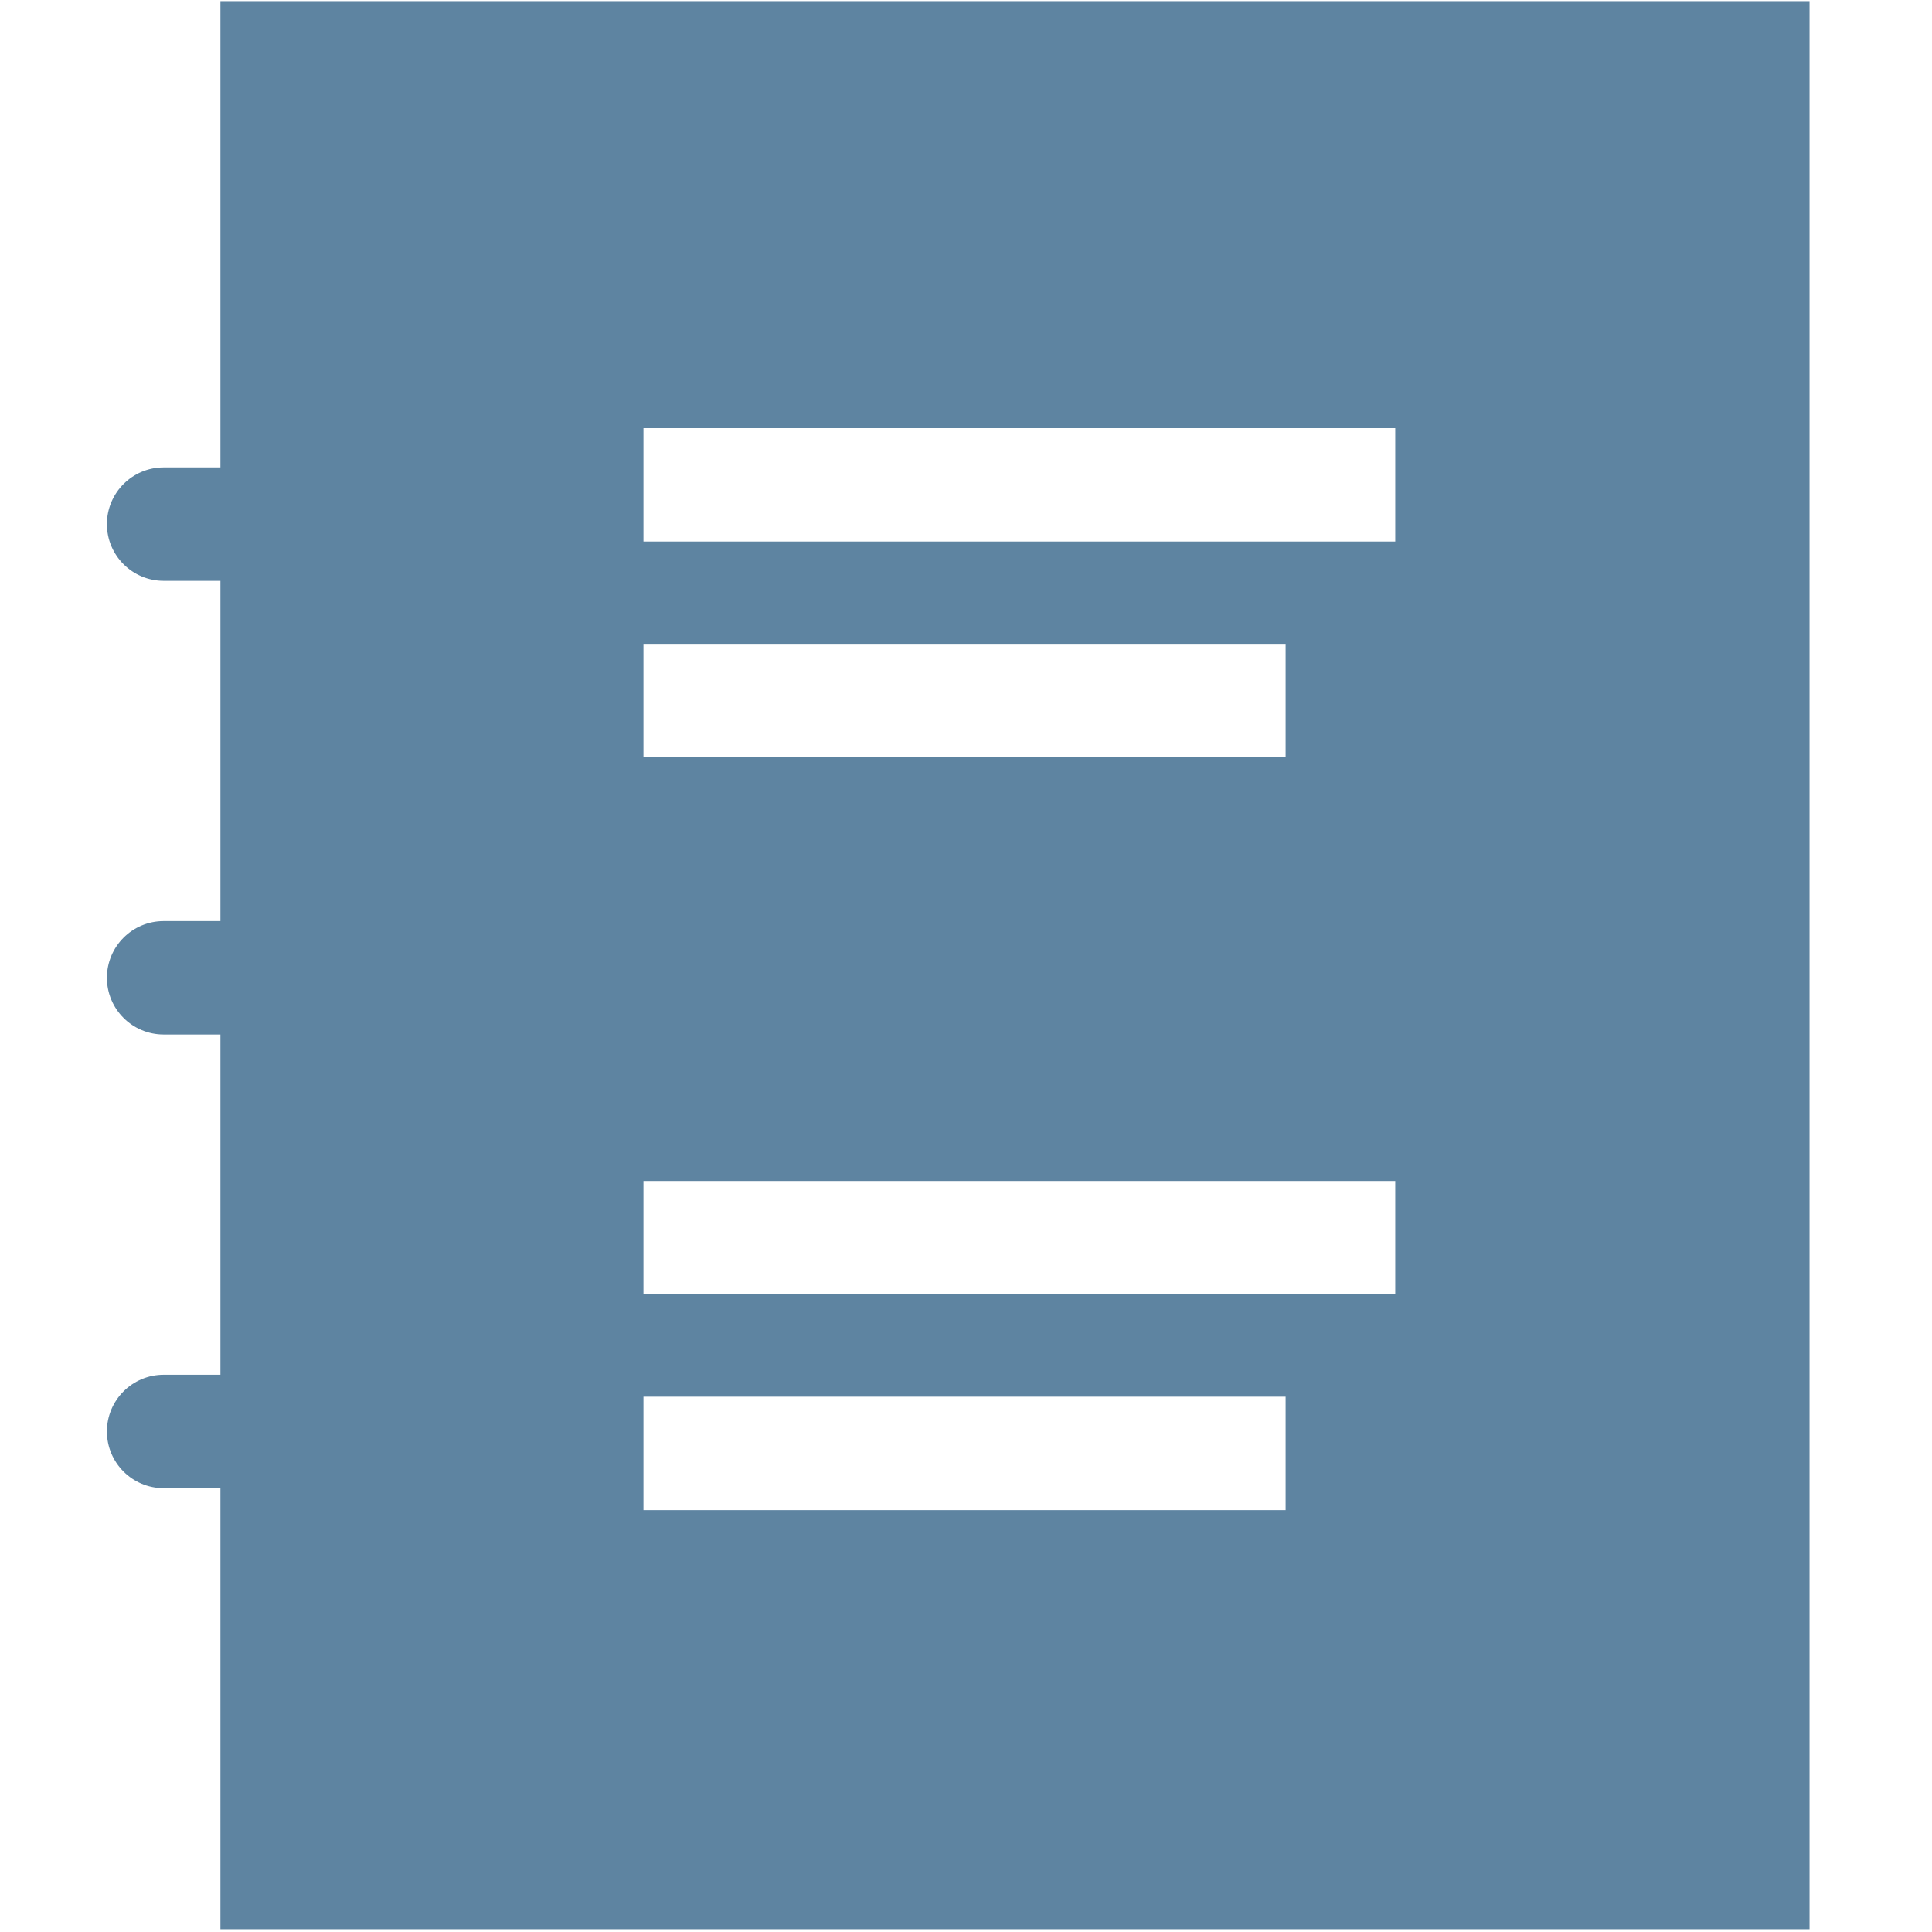 <svg width="501" height="501" viewBox="0 0 501 501" fill="none" xmlns="http://www.w3.org/2000/svg">
<g clip-path="url(#clip0_36_5)">
<path fill-rule="evenodd" clip-rule="evenodd" d="M469.245 0.291V500.291H57.159V385.912H42.442C34.318 385.912 27.724 379.324 27.724 371.206C27.724 363.088 34.318 356.5 42.442 356.5H57.159V268.265H42.442C34.318 268.265 27.724 261.676 27.724 253.559C27.724 245.441 34.318 238.853 42.442 238.853H57.159V150.618H42.442C34.318 150.618 27.724 144.029 27.724 135.912C27.724 127.794 34.318 121.206 42.442 121.206H57.159V0.291H469.245ZM333.382 362.194H166.861V391.605H333.382V362.194ZM361.812 306.248H166.861V335.66H361.812V306.248ZM333.382 166.966H166.861V196.377H333.382V166.966ZM361.812 111.02H166.861V140.432H361.812V111.02Z" fill="#5E84A1"/>
</g>
<defs>
<clipPath id="clip0_36_5">
<rect width="500" height="500" fill="white" transform="translate(0.12 0.291)"/>
</clipPath>
</defs>
</svg>
